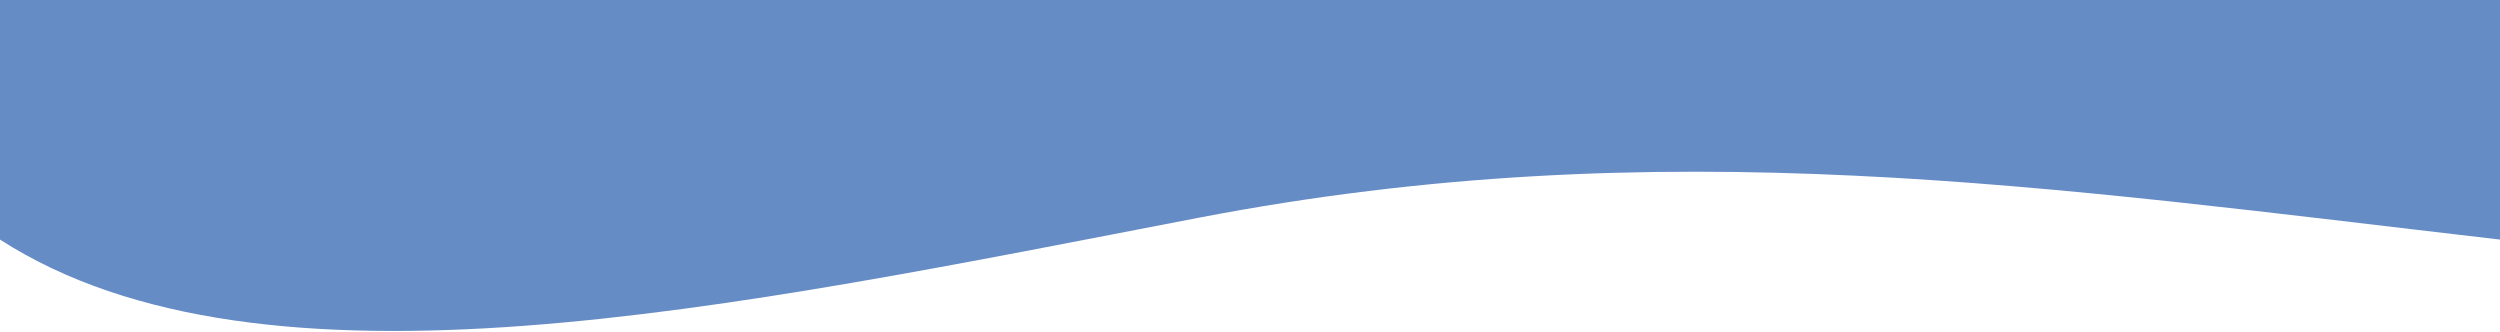 <svg width="1440" height="191" viewBox="0 0 1440 191" fill="none" xmlns="http://www.w3.org/2000/svg">
<g filter="url(#filter0_b)">
<path d="M0 0H1440V138C1181.03 107.996 957.5 74 690 125.5C422.5 177 151.75 235.662 0 138V0Z" fill="#00409E" fill-opacity="0.6"/>
</g>
<defs>
<filter id="filter0_b" x="-8" y="-8" width="1456" height="206.635" filterUnits="userSpaceOnUse" color-interpolation-filters="sRGB">
<feFlood flood-opacity="0" result="BackgroundImageFix"/>
<feGaussianBlur in="BackgroundImage" stdDeviation="4"/>
<feComposite in2="SourceAlpha" operator="in" result="effect1_backgroundBlur"/>
<feBlend mode="normal" in="SourceGraphic" in2="effect1_backgroundBlur" result="shape"/>
</filter>
</defs>
</svg>
